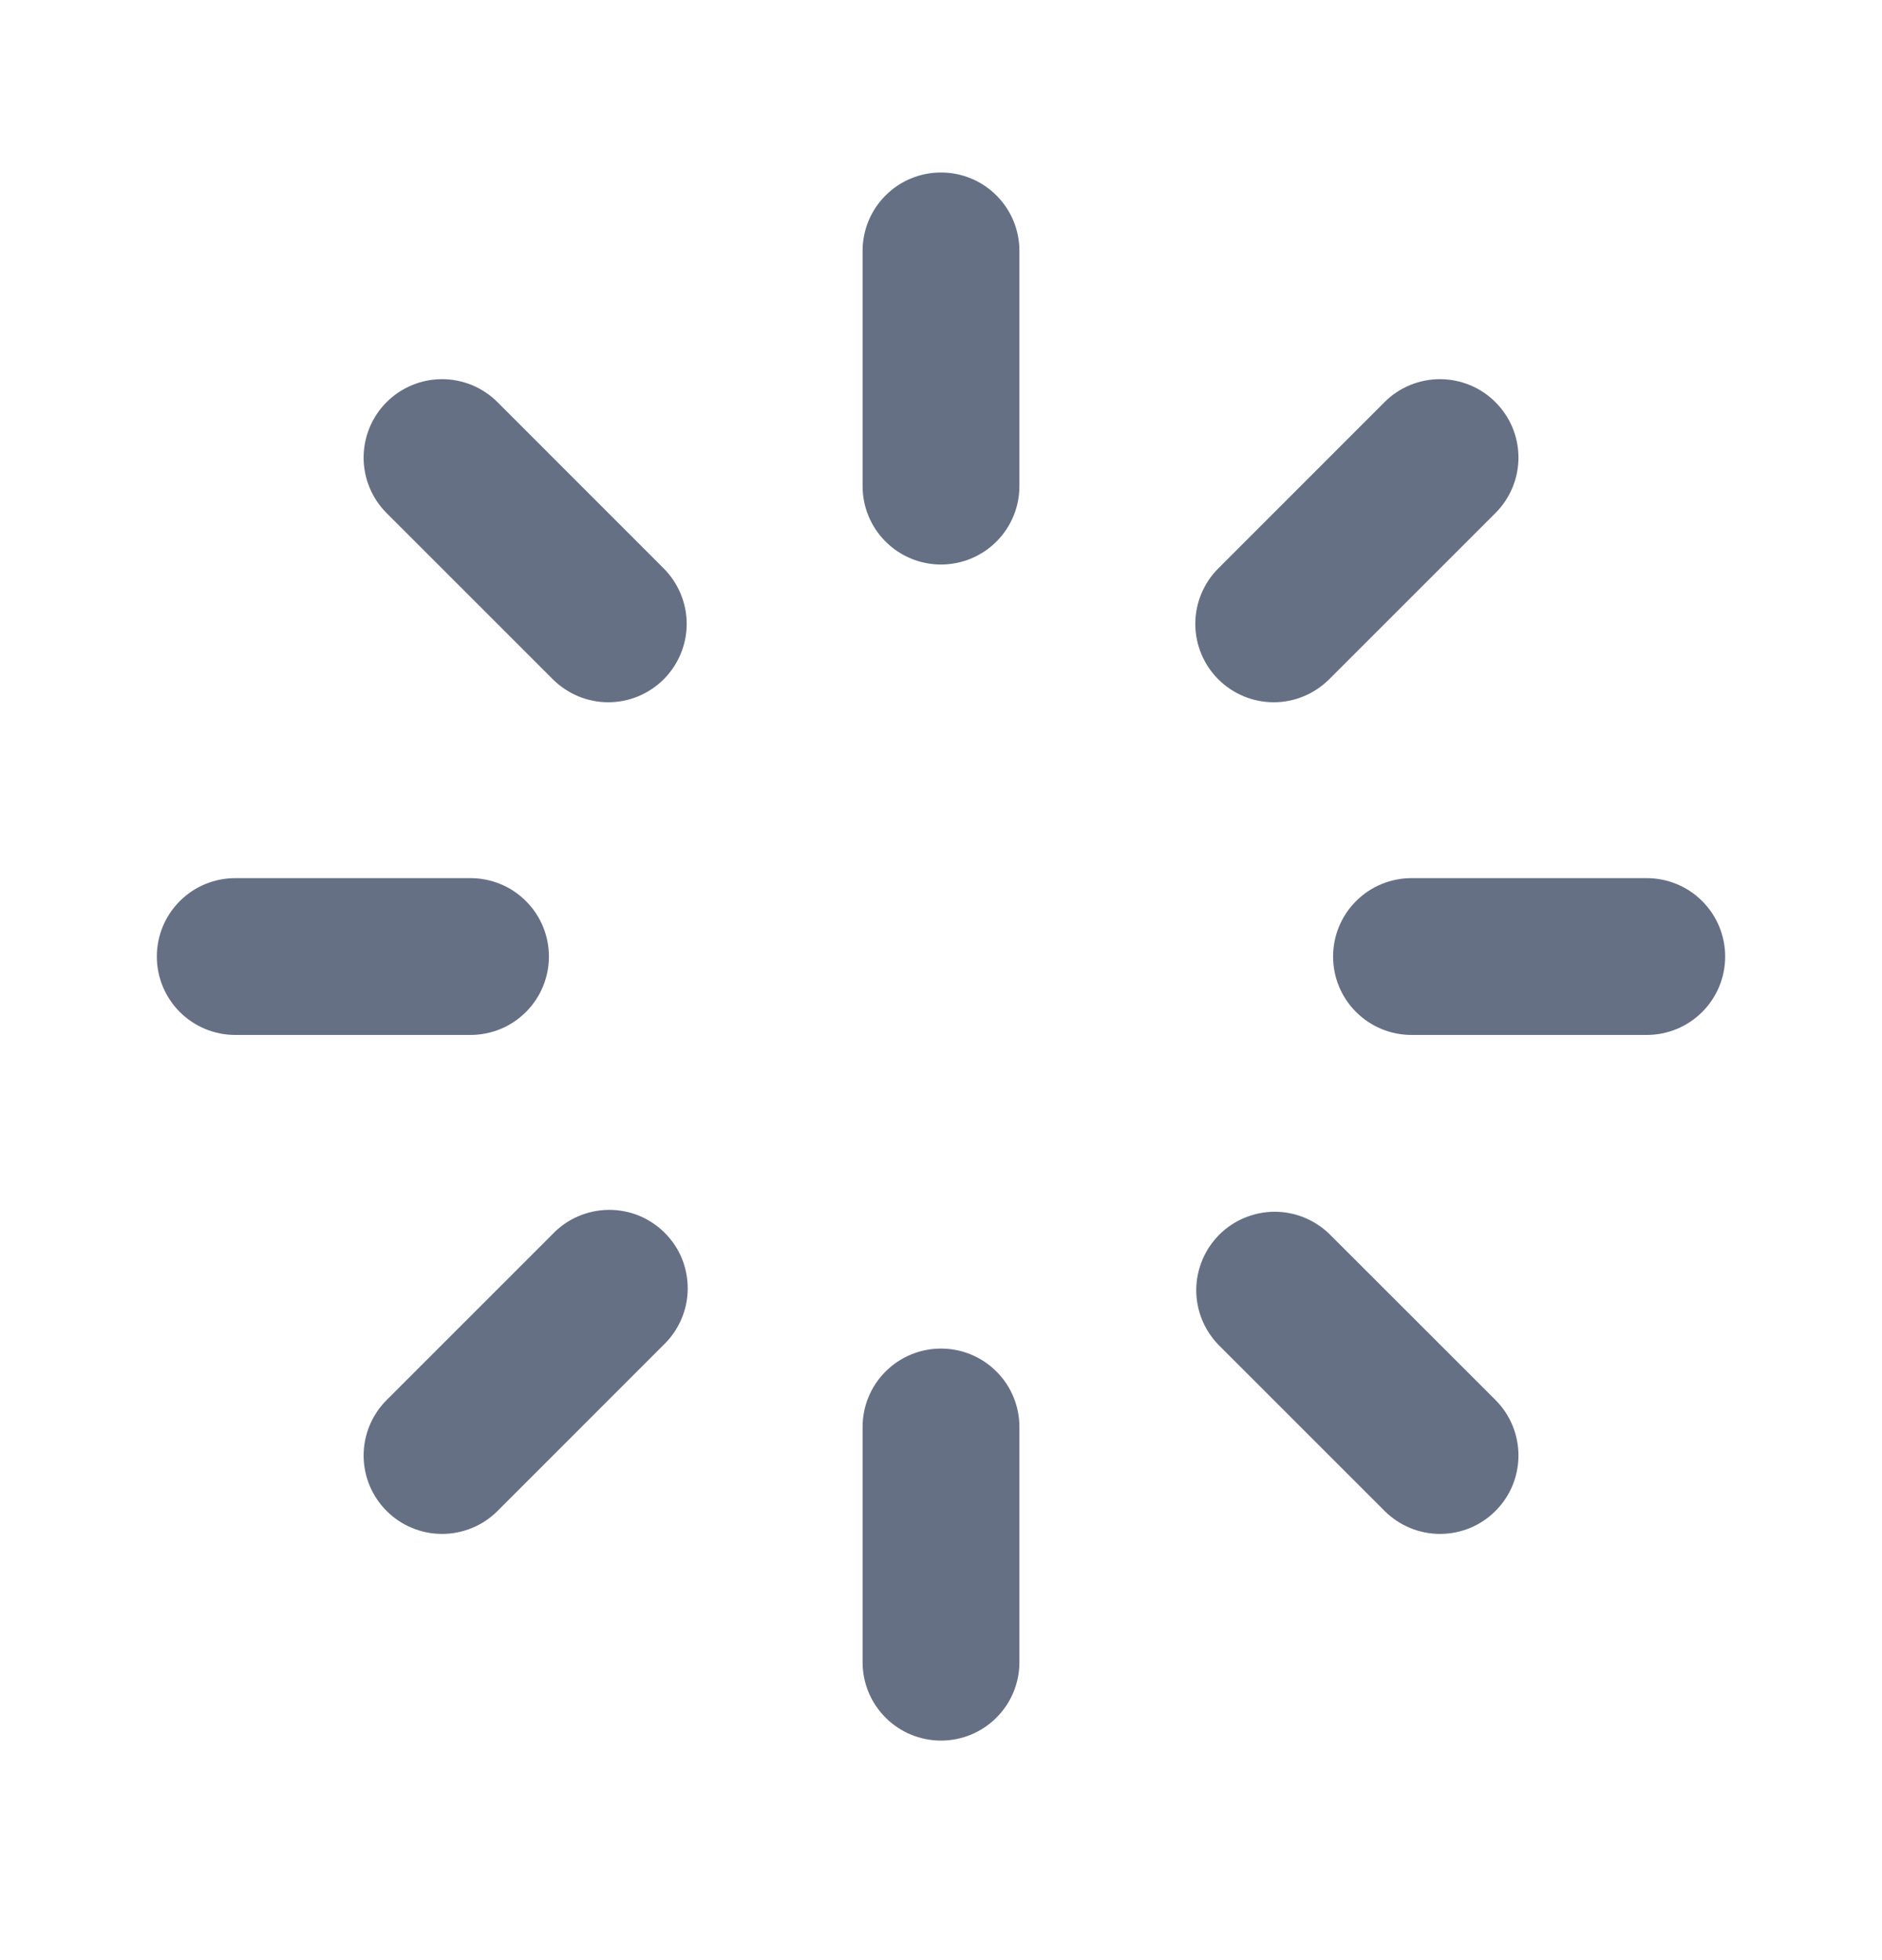 <svg width="24" height="25" viewBox="0 0 24 25" fill="none" xmlns="http://www.w3.org/2000/svg">
<g clip-path="url(#clip0_187_10012)">
<path d="M12 2.2C12.265 2.2 12.52 2.305 12.707 2.493C12.895 2.68 13 2.935 13 3.2V6.2C13 6.465 12.895 6.72 12.707 6.907C12.52 7.095 12.265 7.2 12 7.2C11.735 7.2 11.48 7.095 11.293 6.907C11.105 6.72 11 6.465 11 6.2V3.2C11 2.935 11.105 2.68 11.293 2.493C11.48 2.305 11.735 2.2 12 2.2ZM12 17.2C12.265 17.2 12.52 17.305 12.707 17.493C12.895 17.68 13 17.935 13 18.2V21.2C13 21.465 12.895 21.72 12.707 21.907C12.52 22.095 12.265 22.2 12 22.2C11.735 22.2 11.48 22.095 11.293 21.907C11.105 21.72 11 21.465 11 21.2V18.2C11 17.935 11.105 17.68 11.293 17.493C11.48 17.305 11.735 17.2 12 17.2ZM22 12.2C22 12.465 21.895 12.72 21.707 12.907C21.52 13.095 21.265 13.2 21 13.2H18C17.735 13.2 17.48 13.095 17.293 12.907C17.105 12.72 17 12.465 17 12.2C17 11.935 17.105 11.68 17.293 11.493C17.48 11.305 17.735 11.2 18 11.2H21C21.265 11.2 21.52 11.305 21.707 11.493C21.895 11.68 22 11.935 22 12.2ZM7 12.2C7 12.465 6.895 12.72 6.707 12.907C6.52 13.095 6.265 13.2 6 13.2H3C2.735 13.2 2.48 13.095 2.293 12.907C2.105 12.72 2 12.465 2 12.2C2 11.935 2.105 11.68 2.293 11.493C2.48 11.305 2.735 11.2 3 11.2H6C6.265 11.2 6.52 11.305 6.707 11.493C6.895 11.68 7 11.935 7 12.2ZM19.071 19.271C18.884 19.459 18.629 19.564 18.364 19.564C18.099 19.564 17.845 19.459 17.657 19.271L15.536 17.15C15.354 16.961 15.253 16.709 15.255 16.447C15.258 16.184 15.363 15.934 15.548 15.748C15.734 15.563 15.984 15.458 16.247 15.455C16.509 15.453 16.761 15.554 16.95 15.736L19.071 17.856C19.164 17.949 19.238 18.059 19.288 18.181C19.338 18.302 19.364 18.432 19.364 18.564C19.364 18.695 19.338 18.825 19.288 18.947C19.238 19.068 19.164 19.178 19.071 19.271ZM8.464 8.664C8.276 8.851 8.022 8.957 7.757 8.957C7.492 8.957 7.238 8.851 7.05 8.664L4.93 6.544C4.742 6.356 4.637 6.102 4.637 5.837C4.637 5.572 4.742 5.317 4.929 5.13C5.117 4.942 5.371 4.836 5.637 4.836C5.902 4.836 6.156 4.941 6.344 5.129L8.464 7.25C8.651 7.438 8.757 7.692 8.757 7.957C8.757 8.222 8.651 8.476 8.464 8.664ZM4.93 19.271C4.743 19.084 4.637 18.829 4.637 18.564C4.637 18.299 4.743 18.044 4.93 17.857L7.051 15.736C7.143 15.64 7.254 15.564 7.376 15.512C7.498 15.46 7.629 15.432 7.762 15.431C7.894 15.43 8.026 15.455 8.149 15.505C8.272 15.556 8.383 15.63 8.477 15.724C8.571 15.818 8.646 15.929 8.696 16.052C8.746 16.175 8.771 16.307 8.77 16.439C8.769 16.572 8.742 16.703 8.689 16.825C8.637 16.947 8.561 17.058 8.465 17.15L6.345 19.271C6.252 19.364 6.142 19.438 6.02 19.488C5.899 19.538 5.769 19.564 5.638 19.564C5.506 19.564 5.376 19.538 5.255 19.488C5.133 19.438 5.023 19.364 4.93 19.271ZM15.536 8.664C15.348 8.476 15.243 8.222 15.243 7.957C15.243 7.692 15.348 7.438 15.536 7.25L17.656 5.129C17.843 4.941 18.098 4.836 18.363 4.836C18.628 4.836 18.883 4.941 19.07 5.129C19.258 5.316 19.364 5.57 19.364 5.836C19.364 6.101 19.259 6.355 19.071 6.543L16.95 8.664C16.762 8.851 16.508 8.957 16.243 8.957C15.978 8.957 15.723 8.851 15.536 8.664Z" fill="#667085"/>
</g>
<defs>
<clipPath id="clip0_187_10012">
<rect width="24" height="24" fill="white" transform="translate(0 0.2)"/>
</clipPath>
</defs>
</svg>
